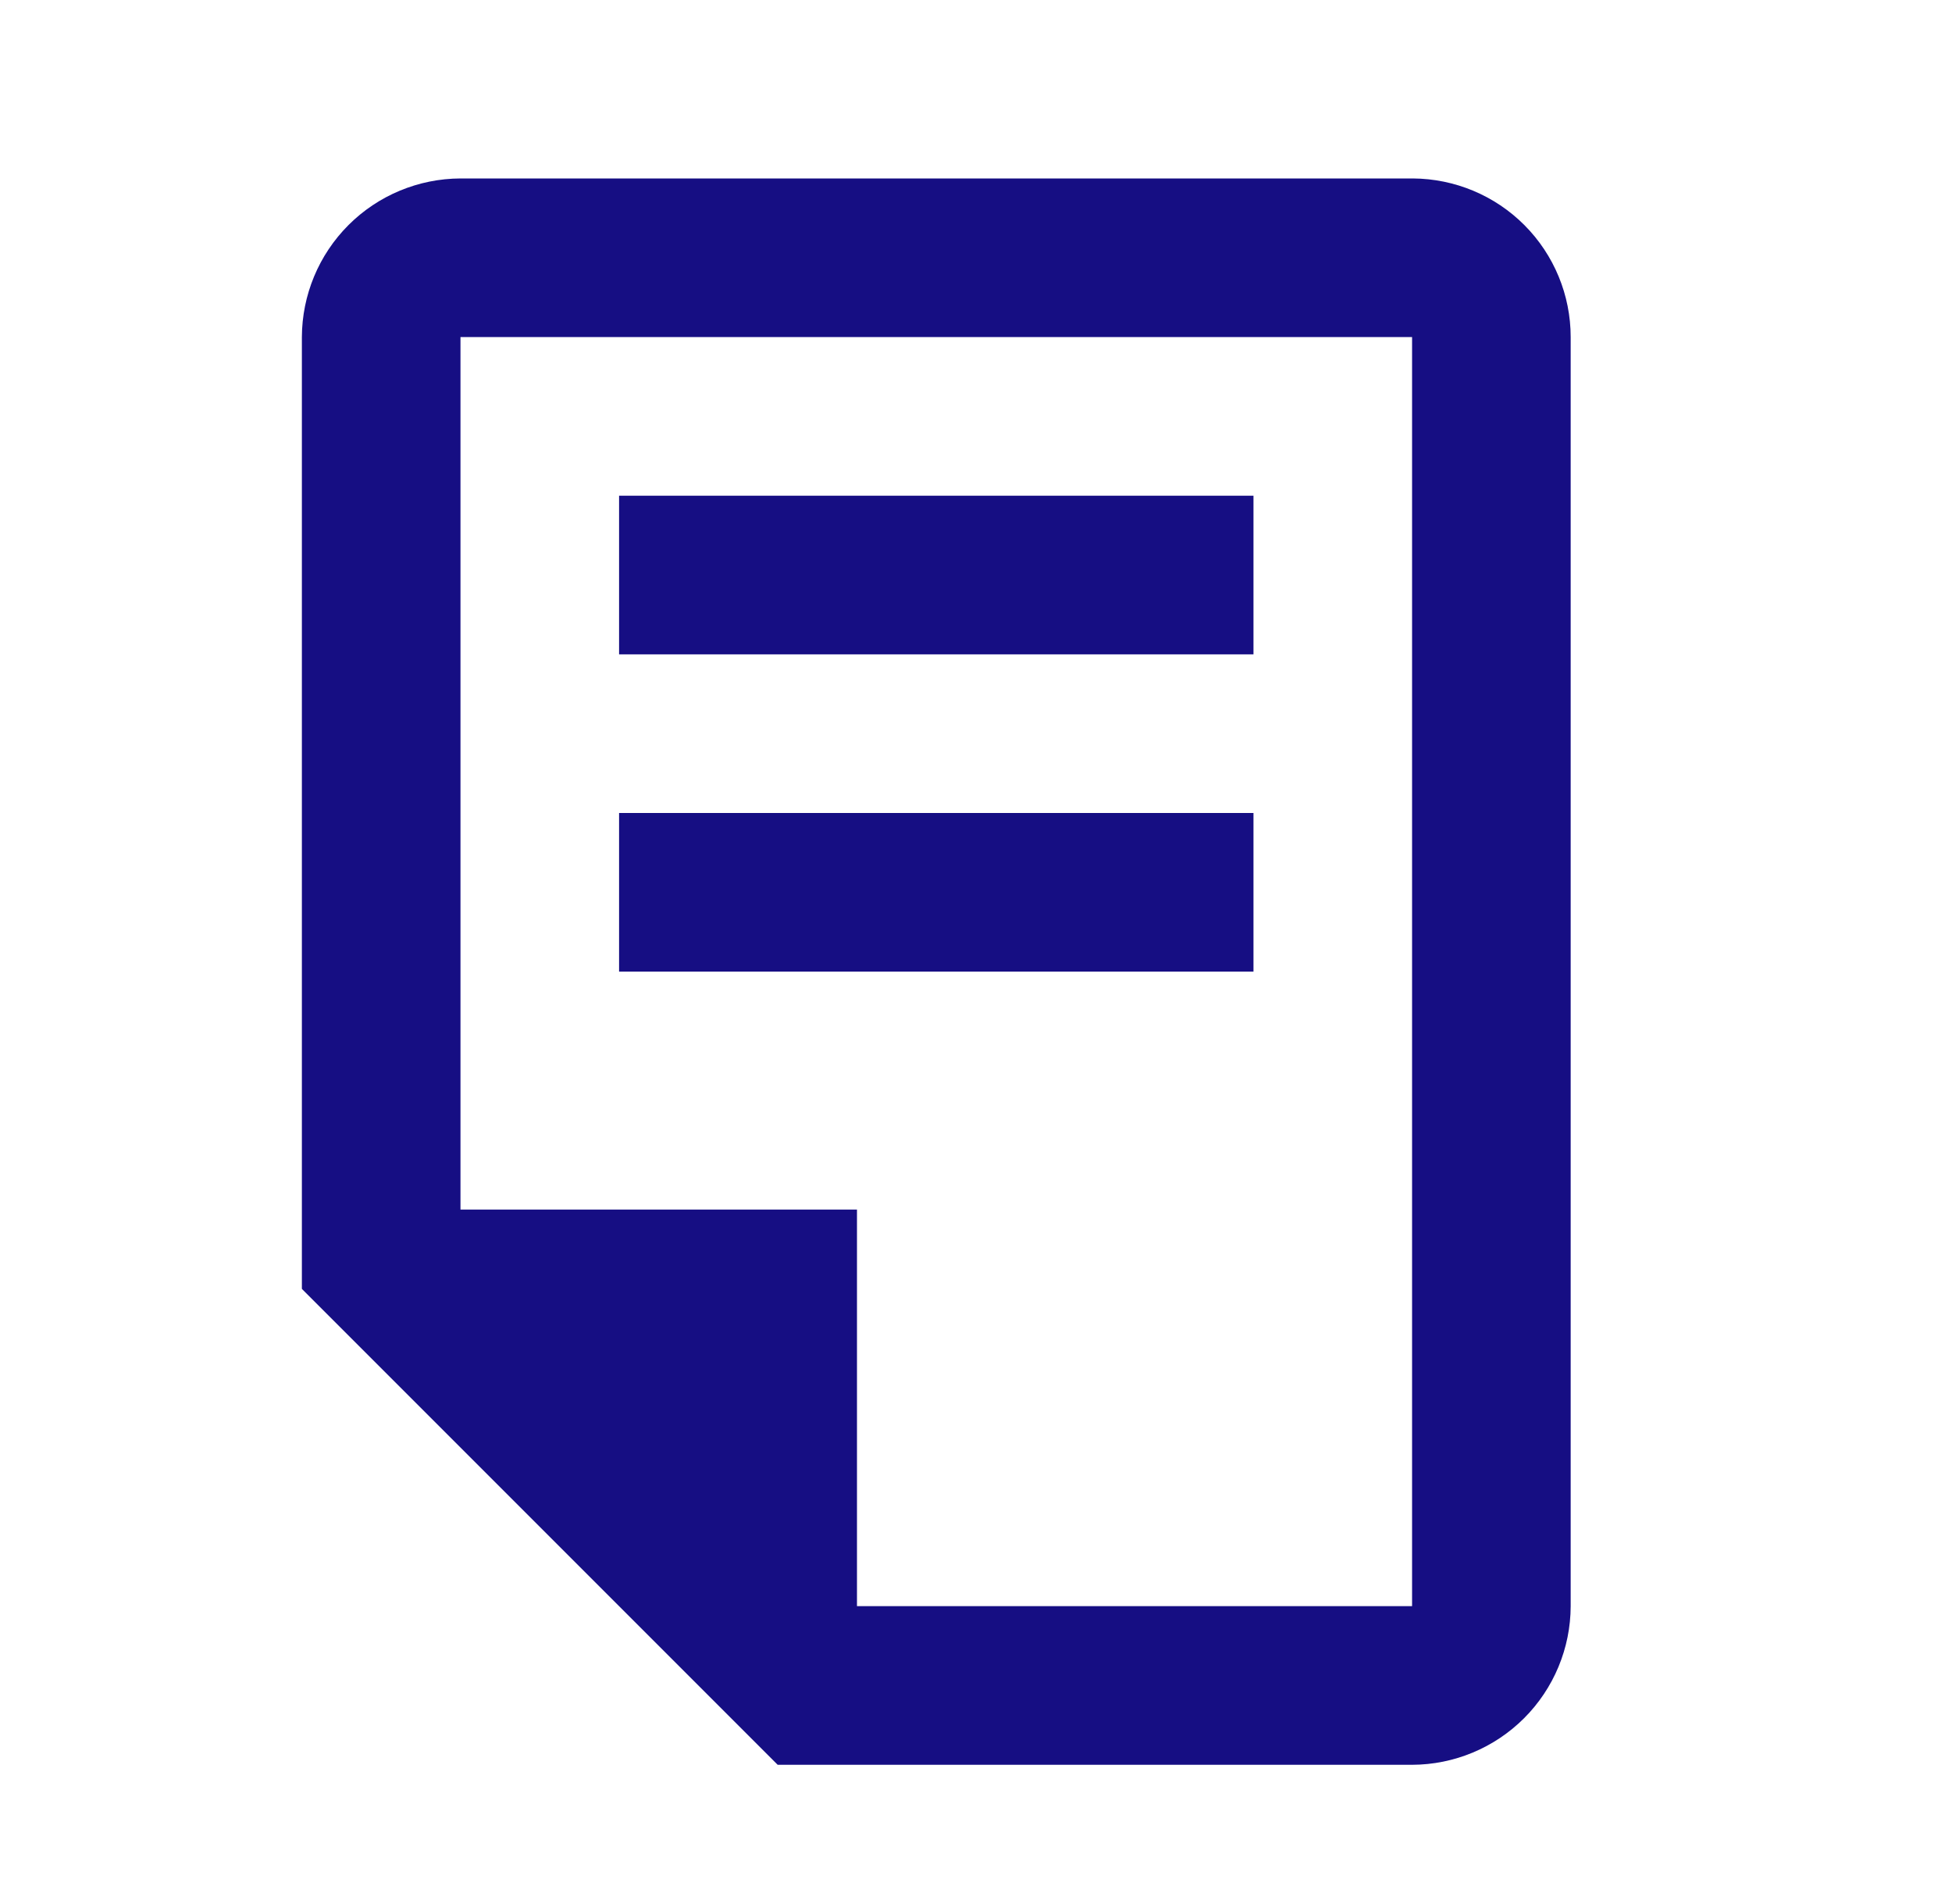 <svg width="40" height="39" viewBox="0 0 40 39" fill="none" xmlns="http://www.w3.org/2000/svg">
<g id="Group 55">
<path id="Path 640" d="M25.686 13.406H12.686V10.156H25.686V13.406ZM25.686 19.906H12.686V16.656H25.686V19.906ZM15.936 36.156H28.936C29.797 36.154 30.622 35.81 31.231 35.202C31.84 34.593 32.184 33.767 32.186 32.906V6.906C32.186 6.047 31.846 5.223 31.24 4.614C30.634 4.005 29.811 3.661 28.952 3.656H9.436C8.575 3.659 7.75 4.002 7.141 4.611C6.532 5.22 6.189 6.045 6.186 6.906V26.406L15.936 36.156ZM9.436 6.906H28.936V32.906H17.561V24.781H9.436V6.906Z" fill="#160E83"/>
</g>
</svg>
